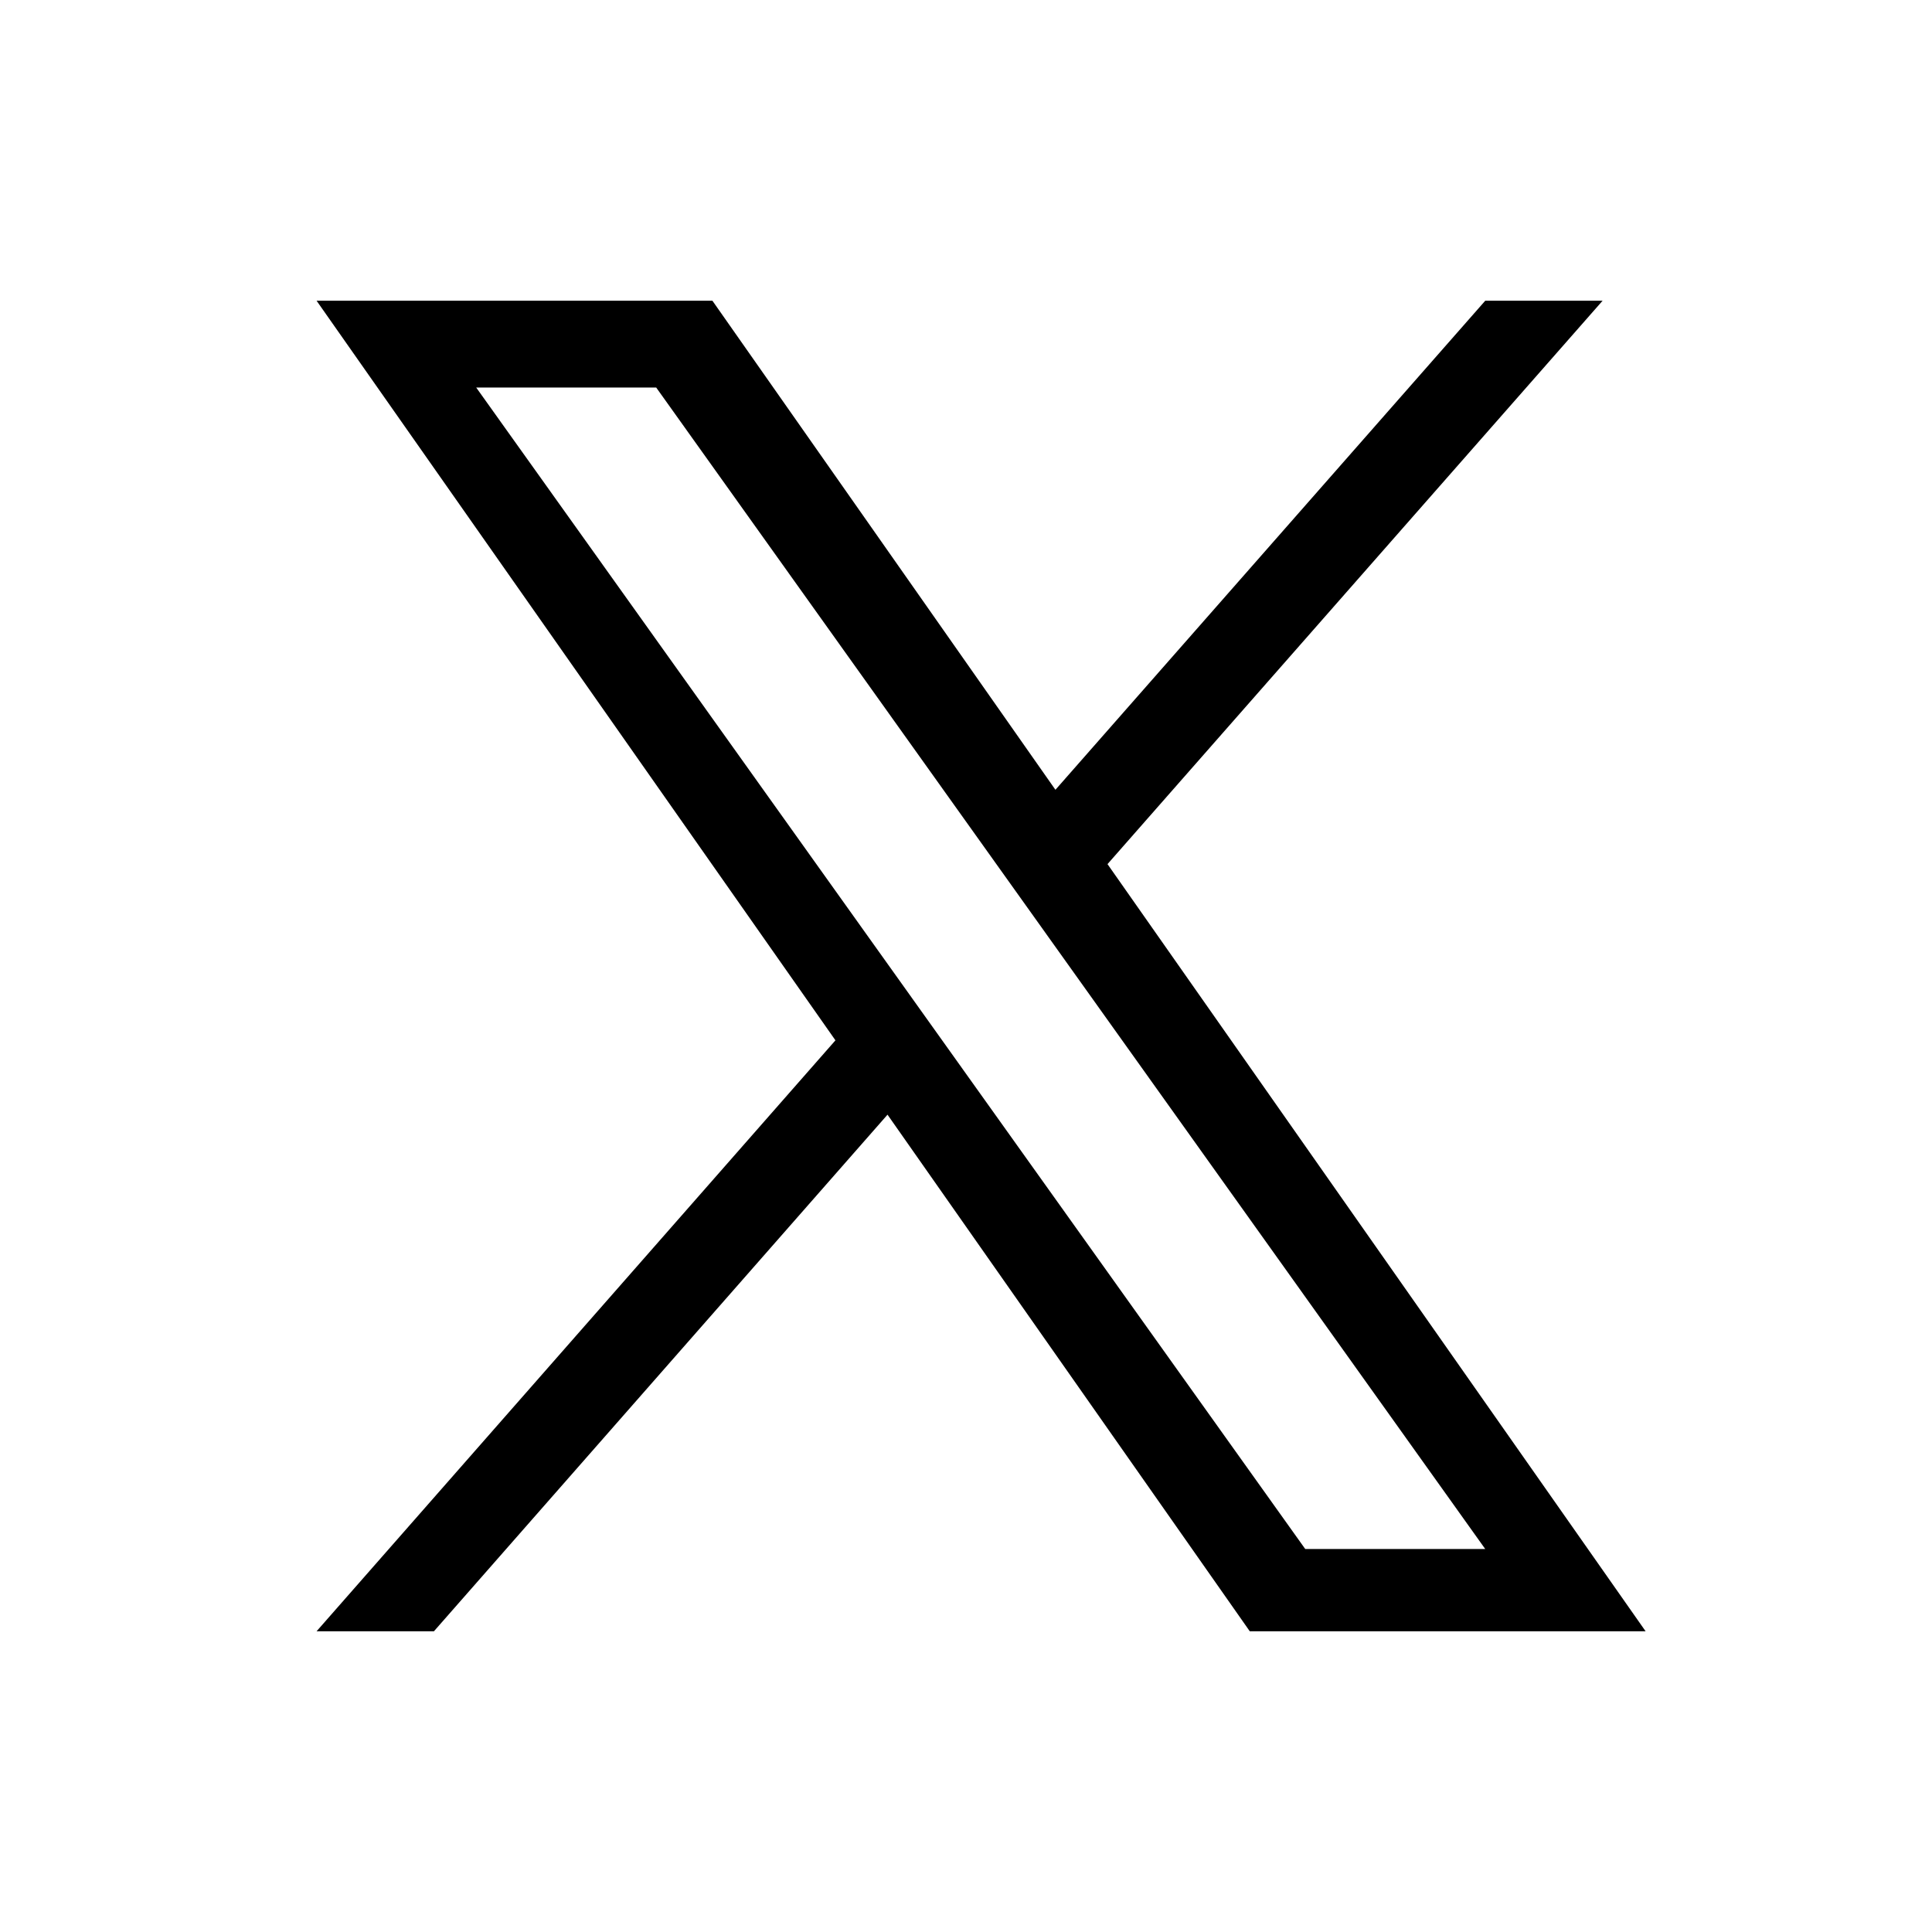 <?xml version="1.0" encoding="utf-8"?>
<!-- Generator: Adobe Illustrator 23.0.1, SVG Export Plug-In . SVG Version: 6.00 Build 0)  -->
<svg version="1.1" id="Layer_1" xmlns="http://www.w3.org/2000/svg" xmlns:xlink="http://www.w3.org/1999/xlink" x="0px" y="0px"
	 viewBox="0 0 512 512" style="enable-background:new 0 0 512 512;" xml:space="preserve">
<path d="M293.5,229L424.7,79.7h-31.1L279.7,209.3L188.8,79.7H83.9l137.5,196L83.9,432.3h31.1l120.2-136.9l96,136.9h104.9
	 M126.2,102.7h47.7l219.7,307.8h-47.7"/>
</svg>
